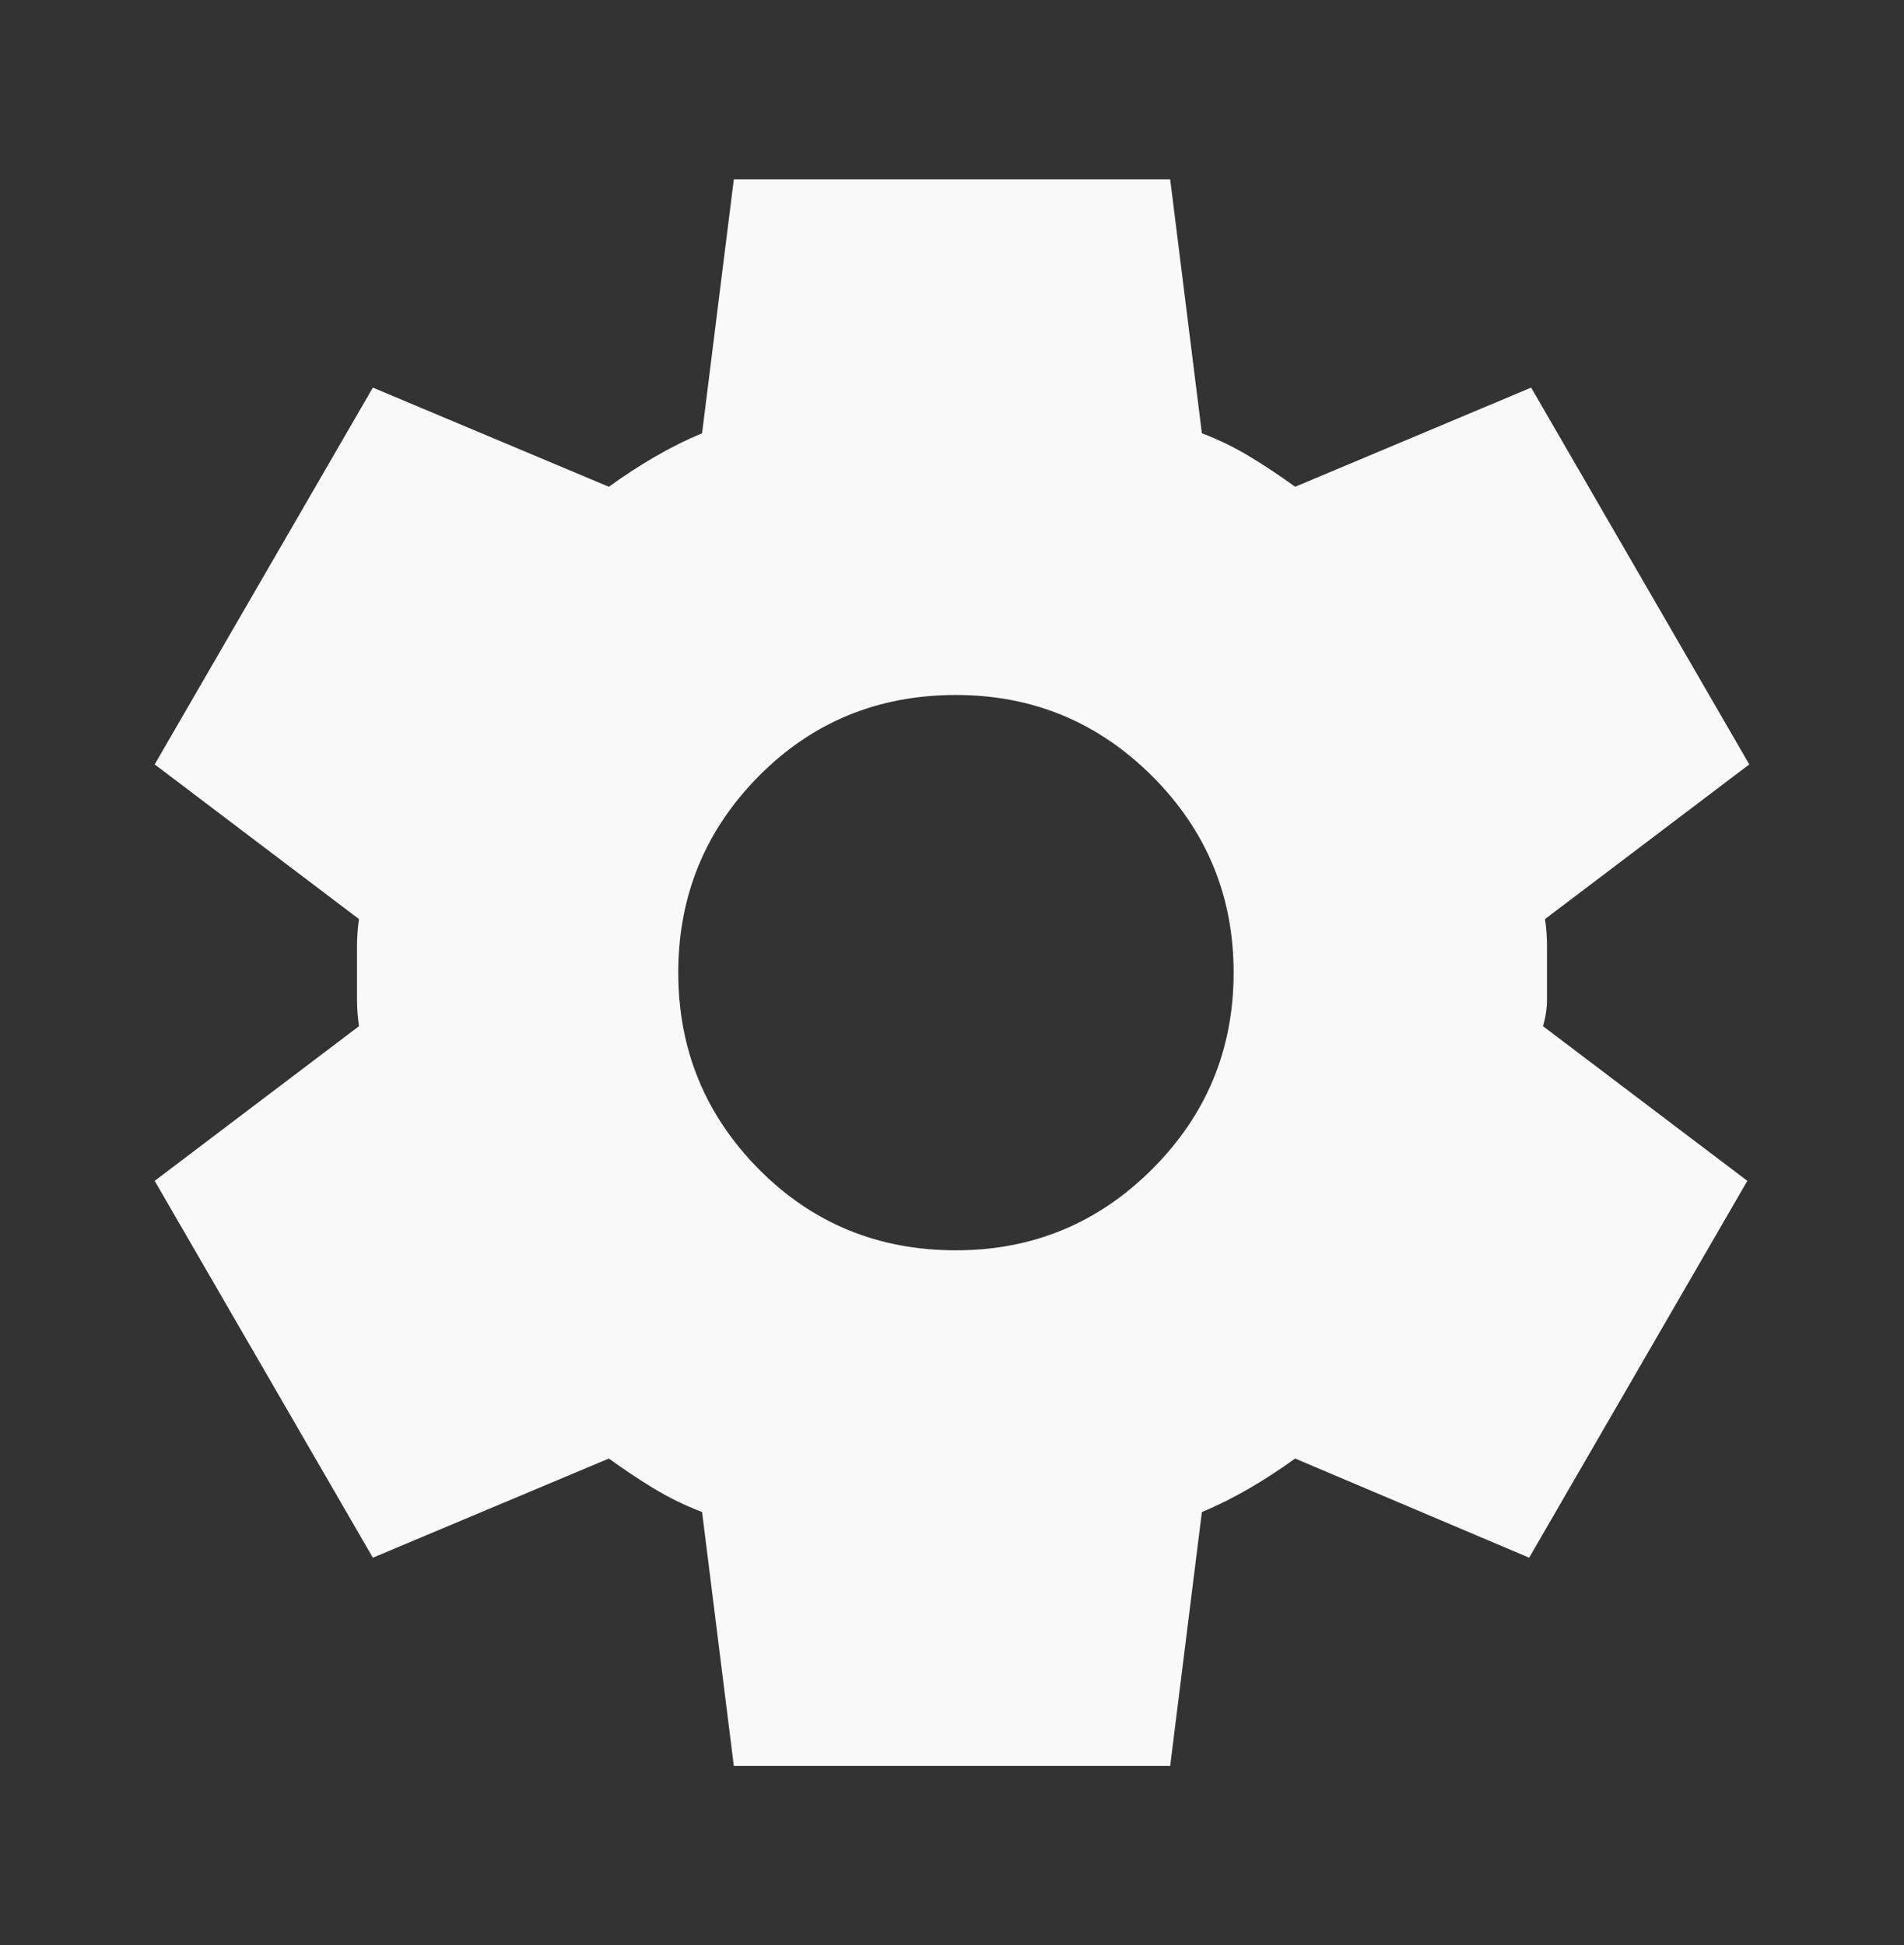 <svg width="46" height="47" viewBox="0 0 46 47" fill="none" xmlns="http://www.w3.org/2000/svg">
<rect x="0" y="0" width="46" height="47" fill="#333333" stroke="none"/>
<mask id="mask0_5891_38637" style="mask-type:alpha" maskUnits="userSpaceOnUse" x="0" y="0" width="46" height="47">
<rect y="0.5" width="46" height="46" fill="#D9D9D9"/>
</mask>
<g mask="url(#mask0_5891_38637)">
<path d="M17.729 42.667L16.962 36.533C16.547 36.374 16.156 36.182 15.788 35.959C15.421 35.735 15.062 35.495 14.71 35.24L9.008 37.636L3.737 28.531L8.673 24.794C8.641 24.57 8.625 24.355 8.625 24.147V22.853C8.625 22.646 8.641 22.43 8.673 22.206L3.737 18.469L9.008 9.365L14.71 11.761C15.062 11.505 15.429 11.265 15.812 11.042C16.196 10.818 16.579 10.627 16.962 10.467L17.729 4.333H28.271L29.037 10.467C29.453 10.627 29.844 10.818 30.211 11.042C30.579 11.265 30.938 11.505 31.29 11.761L36.992 9.365L42.262 18.469L37.327 22.206C37.359 22.43 37.375 22.646 37.375 22.853V24.147C37.375 24.355 37.343 24.57 37.279 24.794L42.215 28.531L36.944 37.636L31.29 35.24C30.938 35.495 30.571 35.735 30.187 35.959C29.804 36.182 29.421 36.374 29.037 36.533L28.271 42.667H17.729ZM23.096 30.209C24.948 30.209 26.53 29.554 27.84 28.244C29.149 26.934 29.804 25.353 29.804 23.5C29.804 21.647 29.149 20.066 27.84 18.756C26.53 17.447 24.948 16.792 23.096 16.792C21.211 16.792 19.622 17.447 18.328 18.756C17.034 20.066 16.387 21.647 16.387 23.5C16.387 25.353 17.034 26.934 18.328 28.244C19.622 29.554 21.211 30.209 23.096 30.209Z" fill="#F9F9F9"/>
</g>
</svg>

